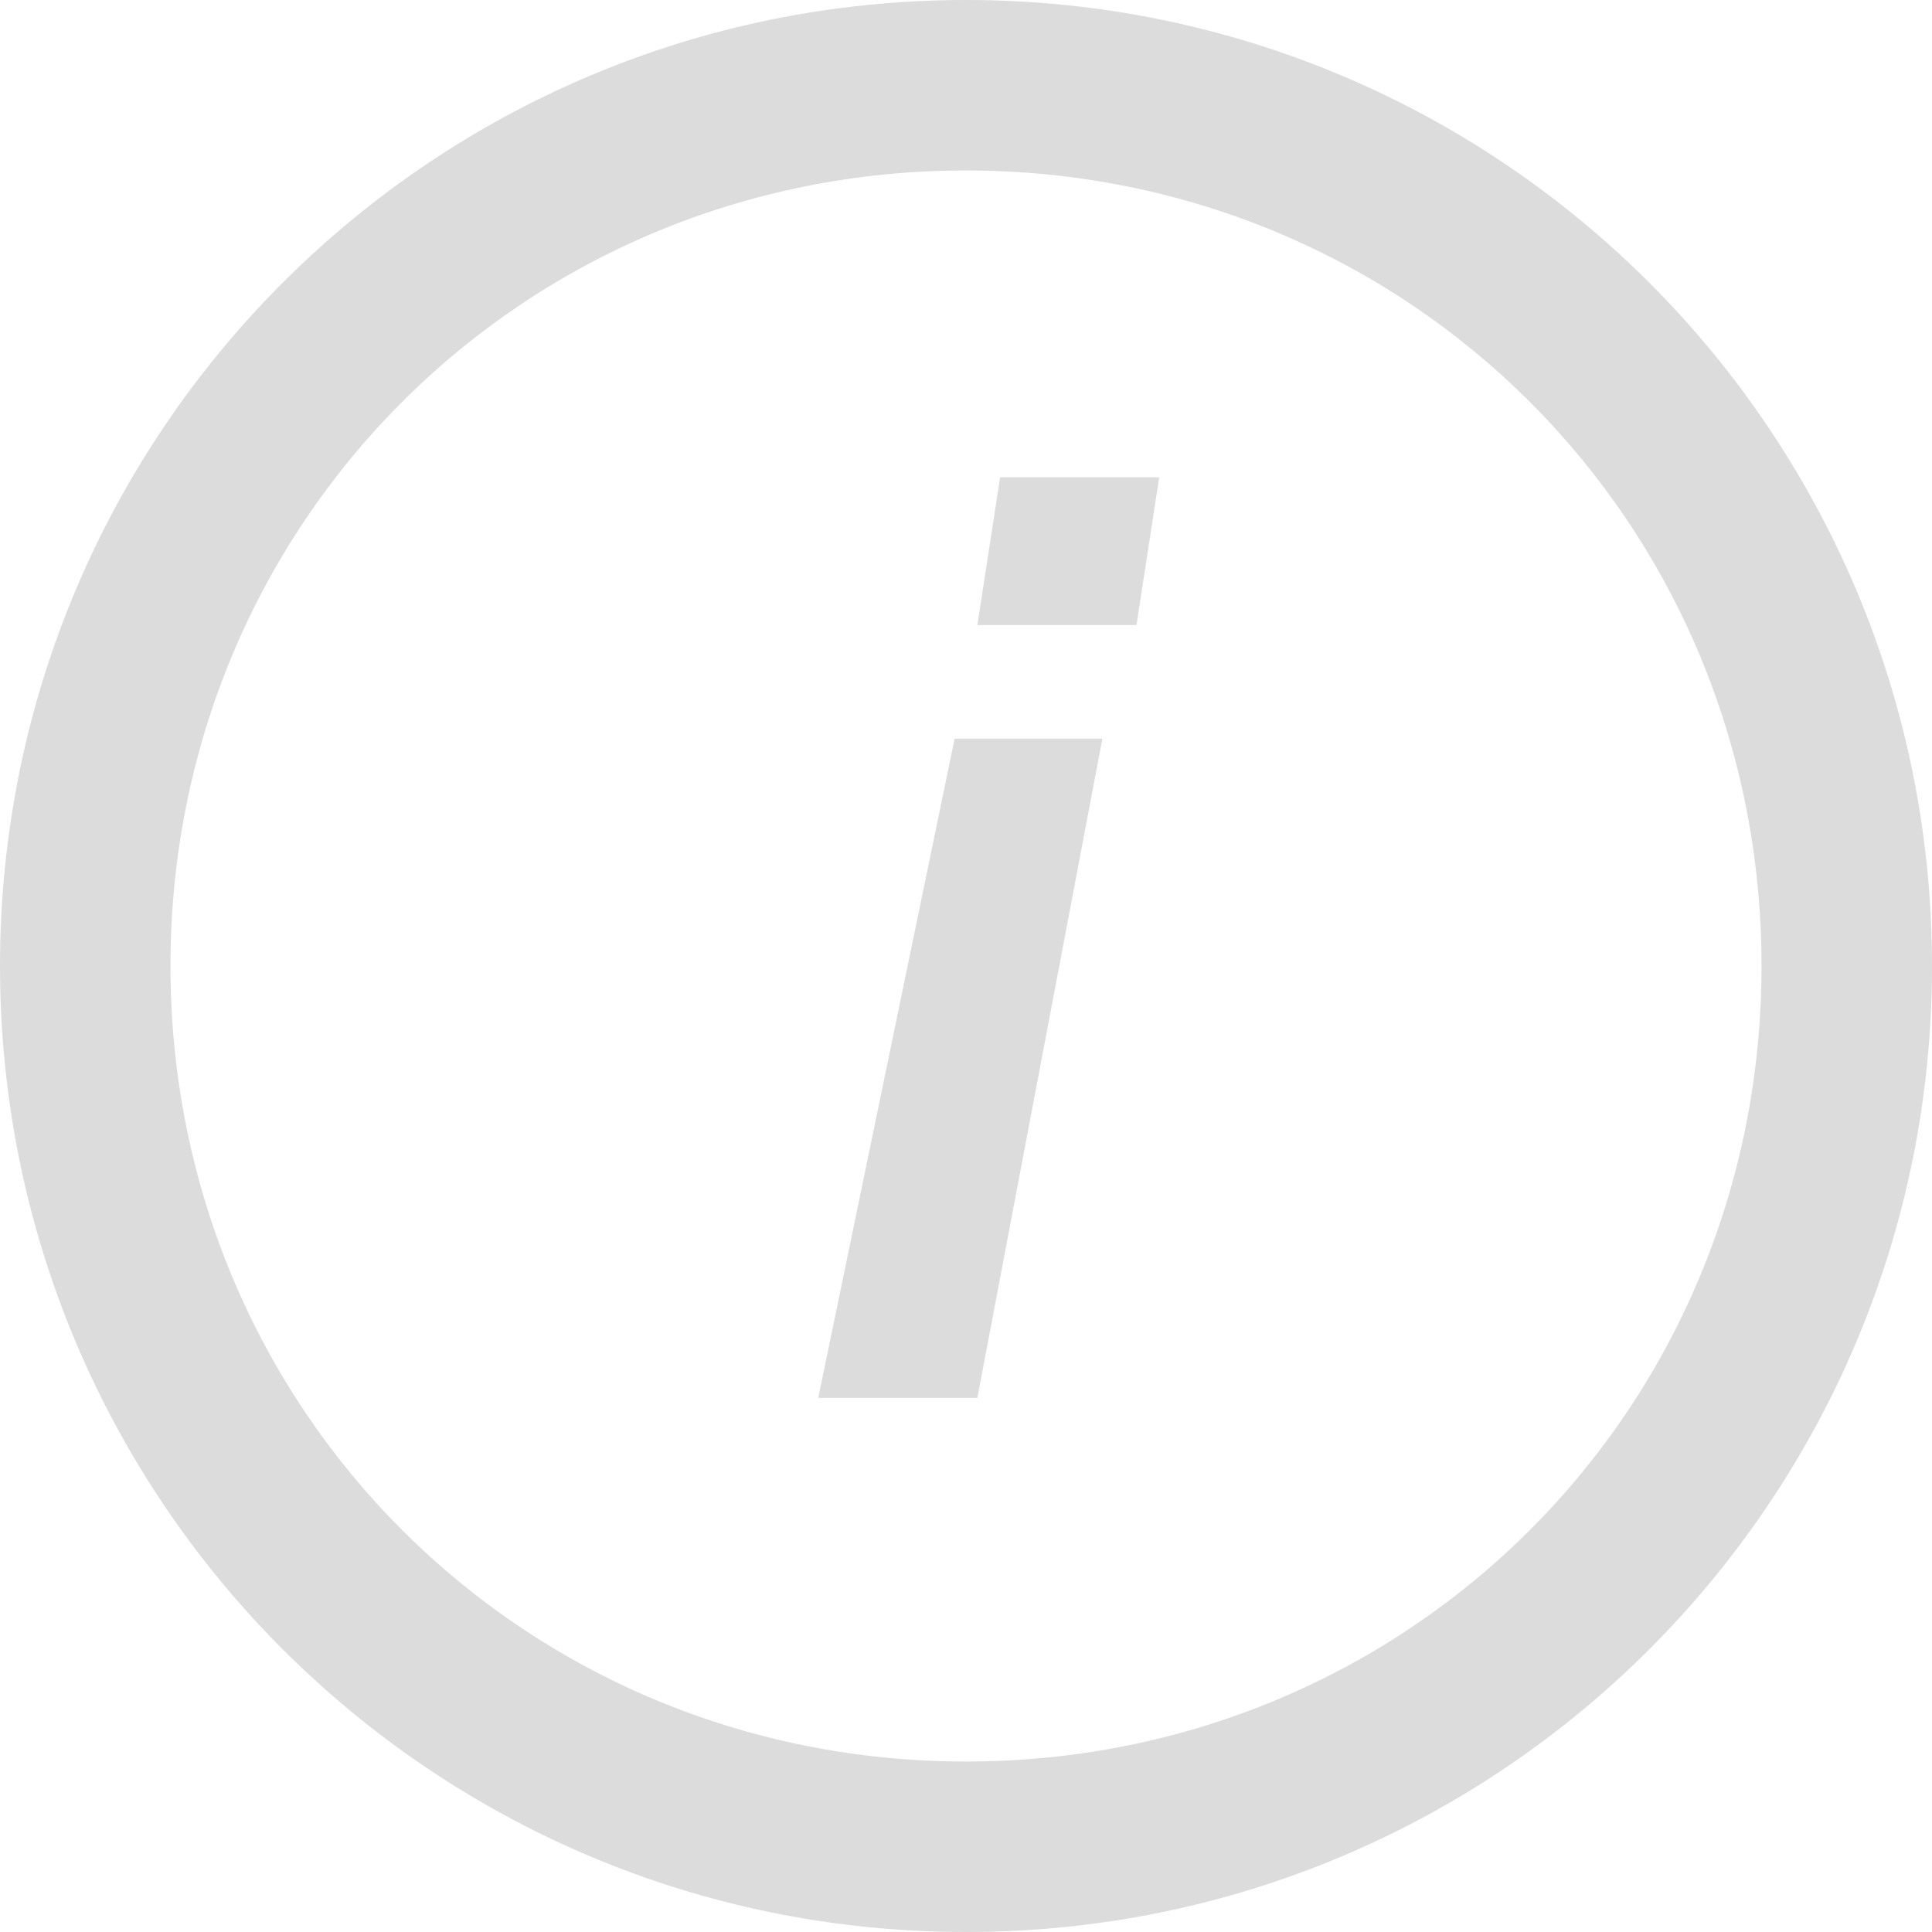 <?xml version="1.0" encoding="utf-8"?>
<!-- Generator: Adobe Illustrator 18.1.0, SVG Export Plug-In . SVG Version: 6.00 Build 0)  -->
<svg version="1.1" id="Layer_1" xmlns="http://www.w3.org/2000/svg" xmlns:xlink="http://www.w3.org/1999/xlink" x="0px" y="0px"
	 viewBox="0 0 17 17" enable-background="new 0 0 17 17" xml:space="preserve">
<g>
	<path fill="#DCDCDC" d="M8.5,1.5c3.9,0,7,3.1,7,7c0,3.9-3.1,7-7,7s-7-3.1-7-7C1.5,4.6,4.6,1.5,8.5,1.5 M8.5,0C3.8,0,0,3.8,0,8.5
		S3.8,17,8.5,17S17,13.2,17,8.5S13.2,0,8.5,0L8.5,0z"/>
</g>
<path fill="#DCDCDC" d="M8.6,5.5H10l0.2-1.3H8.8L8.6,5.5z M7.2,12.3h1.4l1.1-5.8H8.4L7.2,12.3z"/>
</svg>
